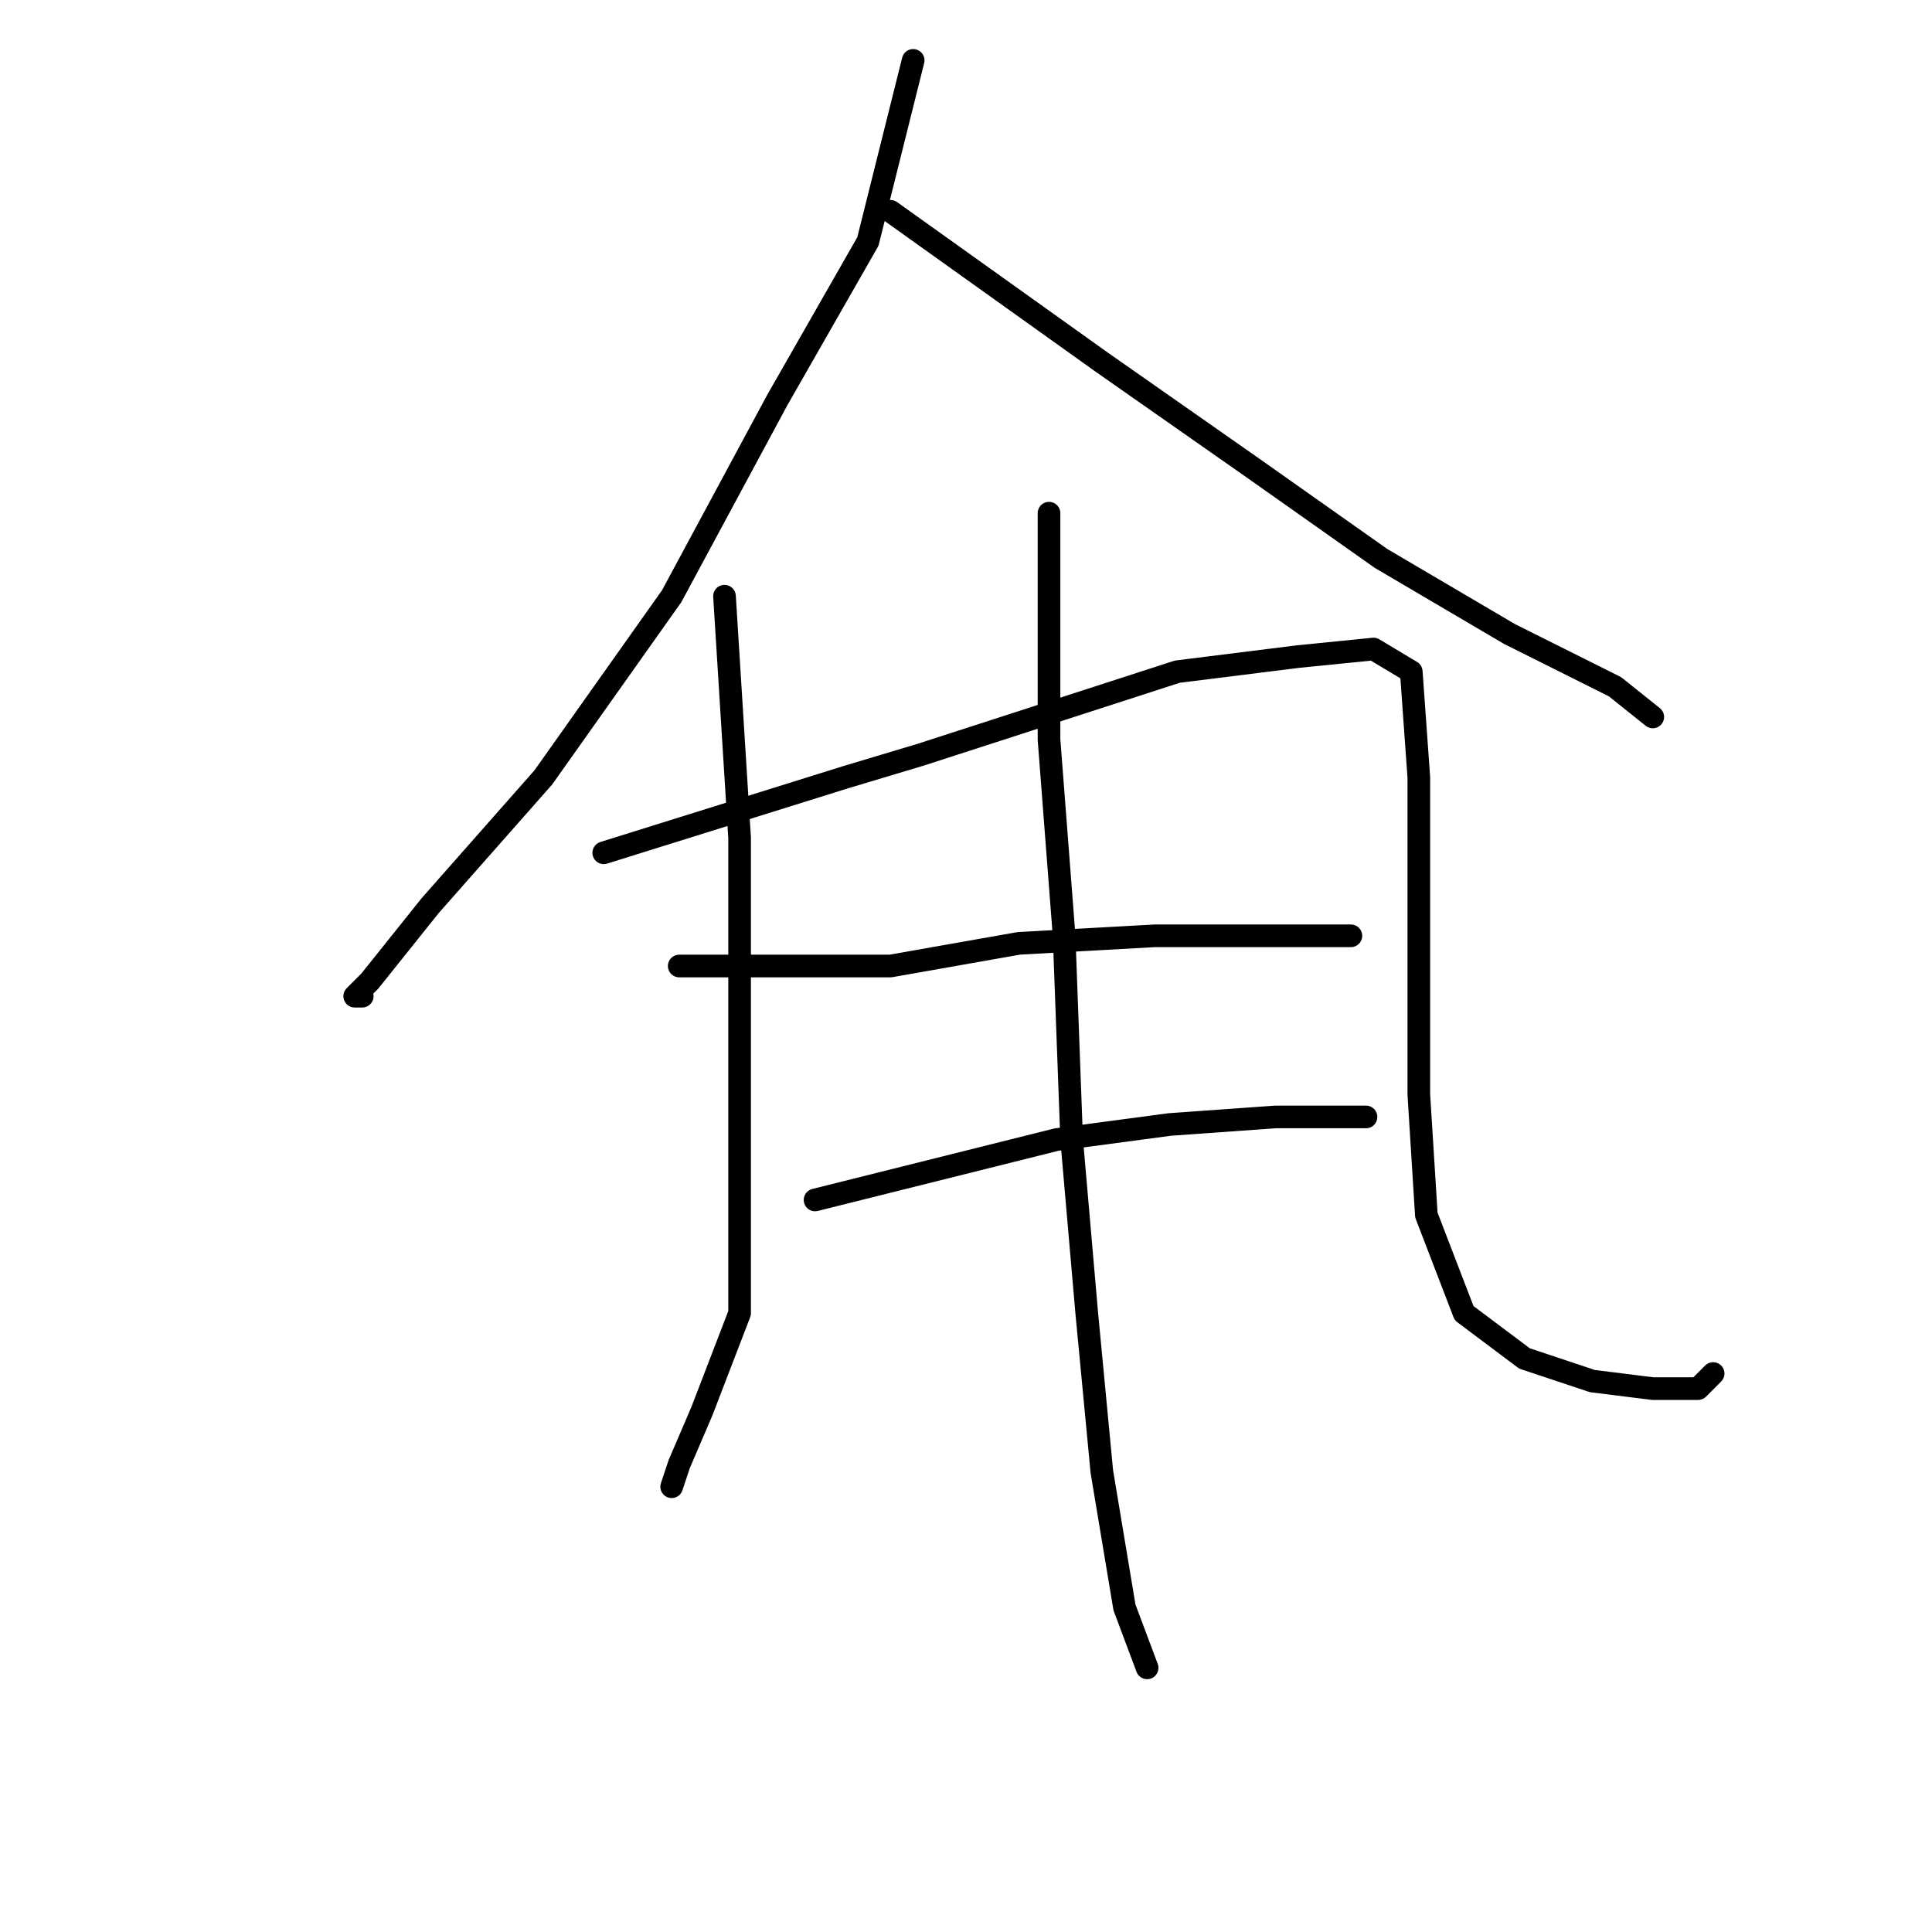 <?xml version="1.0" standalone="no"?>
    <svg width="256" height="256" xmlns="http://www.w3.org/2000/svg" version="1.1">
    <polyline stroke="black" stroke-width="3" stroke-linecap="round" fill="transparent" stroke-linejoin="round" points="121 8 118 20 115 32 103 53 89 79 72 103 57 120 49 130 47 132 48 132 48 132 " />
        <polyline stroke="black" stroke-width="3" stroke-linecap="round" fill="transparent" stroke-linejoin="round" points="118 28 132 38 146 48 166 62 183 74 200 84 214 91 219 95 219 95 " />
        <polyline stroke="black" stroke-width="3" stroke-linecap="round" fill="transparent" stroke-linejoin="round" points="96 79 97 95 98 111 98 134 98 158 98 174 93 187 90 194 89 197 89 197 " />
        <polyline stroke="black" stroke-width="3" stroke-linecap="round" fill="transparent" stroke-linejoin="round" points="80 113 96 108 112 103 122 100 156 89 172 87 182 86 187 89 188 103 188 125 188 145 189 161 194 174 202 180 211 183 219 184 225 184 227 182 227 182 " />
        <polyline stroke="black" stroke-width="3" stroke-linecap="round" fill="transparent" stroke-linejoin="round" points="90 128 96 128 102 128 118 128 135 125 153 124 168 124 177 124 179 124 179 124 " />
        <polyline stroke="black" stroke-width="3" stroke-linecap="round" fill="transparent" stroke-linejoin="round" points="108 159 124 155 140 151 155 149 169 148 179 148 181 148 181 148 " />
        <polyline stroke="black" stroke-width="3" stroke-linecap="round" fill="transparent" stroke-linejoin="round" points="139 68 139 73 139 78 139 98 141 124 142 151 144 174 146 195 149 213 152 221 152 221 " />
        </svg>